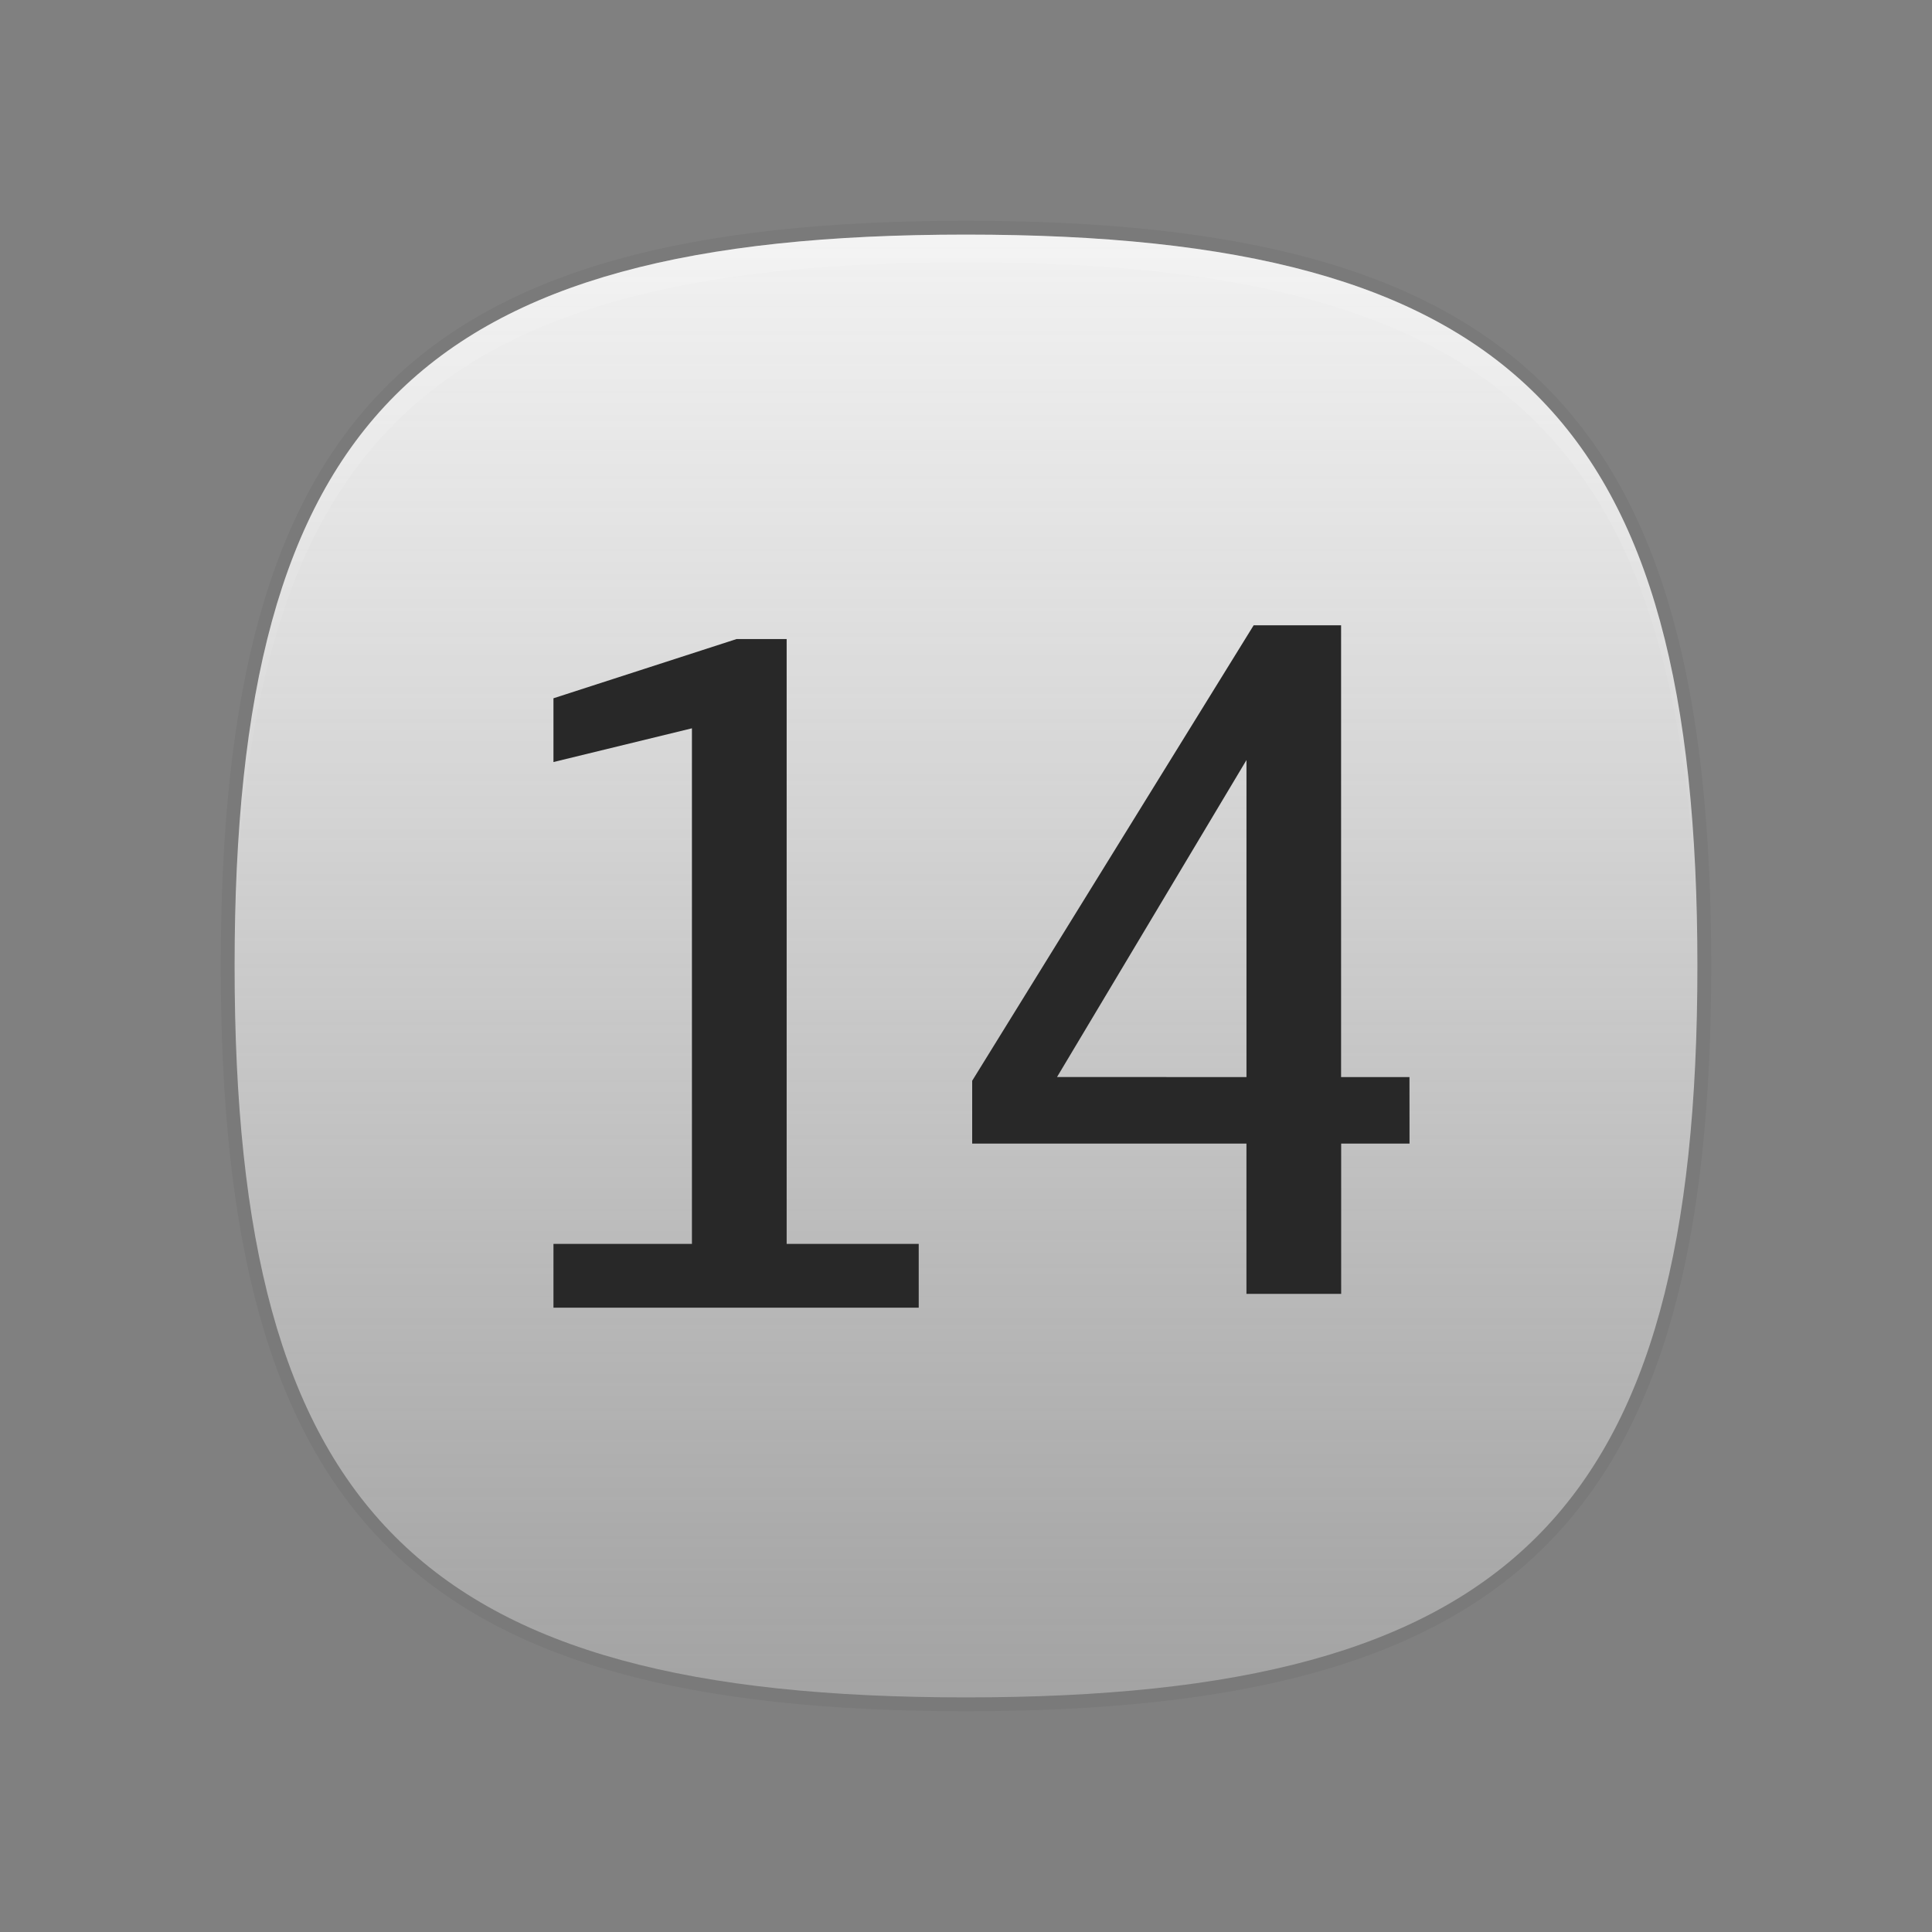 <?xml version="1.0" encoding="utf-8"?>
<!-- Generator: Adobe Illustrator 15.0.0, SVG Export Plug-In  -->
<!DOCTYPE svg PUBLIC "-//W3C//DTD SVG 1.1//EN" "http://www.w3.org/Graphics/SVG/1.1/DTD/svg11.dtd">
<svg version="1.1"
	 xmlns="http://www.w3.org/2000/svg" xmlns:xlink="http://www.w3.org/1999/xlink" xmlns:a="http://ns.adobe.com/AdobeSVGViewerExtensions/3.0/"
	 x="0px" y="0px" width="70px" height="70px" viewBox="0 0 70 70" enable-background="new 0 0 70 70" xml:space="preserve">
<rect x="0" y="0" width="70" height="70" fill="#808080" stroke="none"/>
<defs>
</defs>
<rect fill="none" width="70" height="70"/>
<path fill-opacity="0.05" d="M62,35c0,20.006-6.998,27-27,27C14.992,62,8,55.006,8,35C8,14.998,14.992,8,35,8
	C55.002,8,62,14.998,62,35"/>
<linearGradient id="SVGID_1_" gradientUnits="userSpaceOnUse" x1="35.075" y1="9.38" x2="35.075" y2="62.38" gradientTransform="matrix(1 0 0 -1 -0.075 70.88)">
	<stop  offset="0" style="stop-color:#CCCCCC;stop-opacity:0.5"/>
	<stop  offset="0.023" style="stop-color:#CECECE;stop-opacity:0.509"/>
	<stop  offset="0.404" style="stop-color:#E9E9E9;stop-opacity:0.662"/>
	<stop  offset="0.742" style="stop-color:#F9F9F9;stop-opacity:0.797"/>
	<stop  offset="1" style="stop-color:#FFFFFF;stop-opacity:0.9"/>
</linearGradient>
<path fill="url(#SVGID_1_)" d="M35,8.5C15.187,8.5,8.5,15.188,8.5,35c0,19.813,6.687,26.5,26.5,26.5c19.813,0,26.5-6.688,26.5-26.5
	C61.5,15.188,54.813,8.5,35,8.5z"/>
<linearGradient id="SVGID_2_" gradientUnits="userSpaceOnUse" x1="35.075" y1="35.38" x2="35.075" y2="62.38" gradientTransform="matrix(1 0 0 -1 -0.075 70.88)">
	<stop  offset="0" style="stop-color:#FFFFFF;stop-opacity:0"/>
	<stop  offset="1" style="stop-color:#FFFFFF"/>
</linearGradient>
<path fill="url(#SVGID_2_)" fill-opacity="0.15" d="M35,9.5c19.643,0,26.381,6.58,26.494,26c0.002-0.169,0.006-0.33,0.006-0.5
	c0-19.812-6.688-26.5-26.5-26.5C15.187,8.5,8.5,15.188,8.5,35c0,0.17,0.004,0.331,0.006,0.5C8.619,16.08,15.354,9.5,35,9.5z"/>
<path fill="#282828" d="M33.287,47.38H20.053v-2.312h5.017V26.388l-5.017,1.222V25.3l6.634-2.146h1.815v21.915h4.785V47.38z"/>
<path fill="#282828" d="M51.07,41.435h-2.477v5.445h-3.432v-5.445h-9.937v-2.277l10.198-16.502h3.168v16.369h2.478L51.07,41.435
	L51.07,41.435z M45.162,39.024V27.538l-6.864,11.485L45.162,39.024L45.162,39.024z"/>
</svg>
